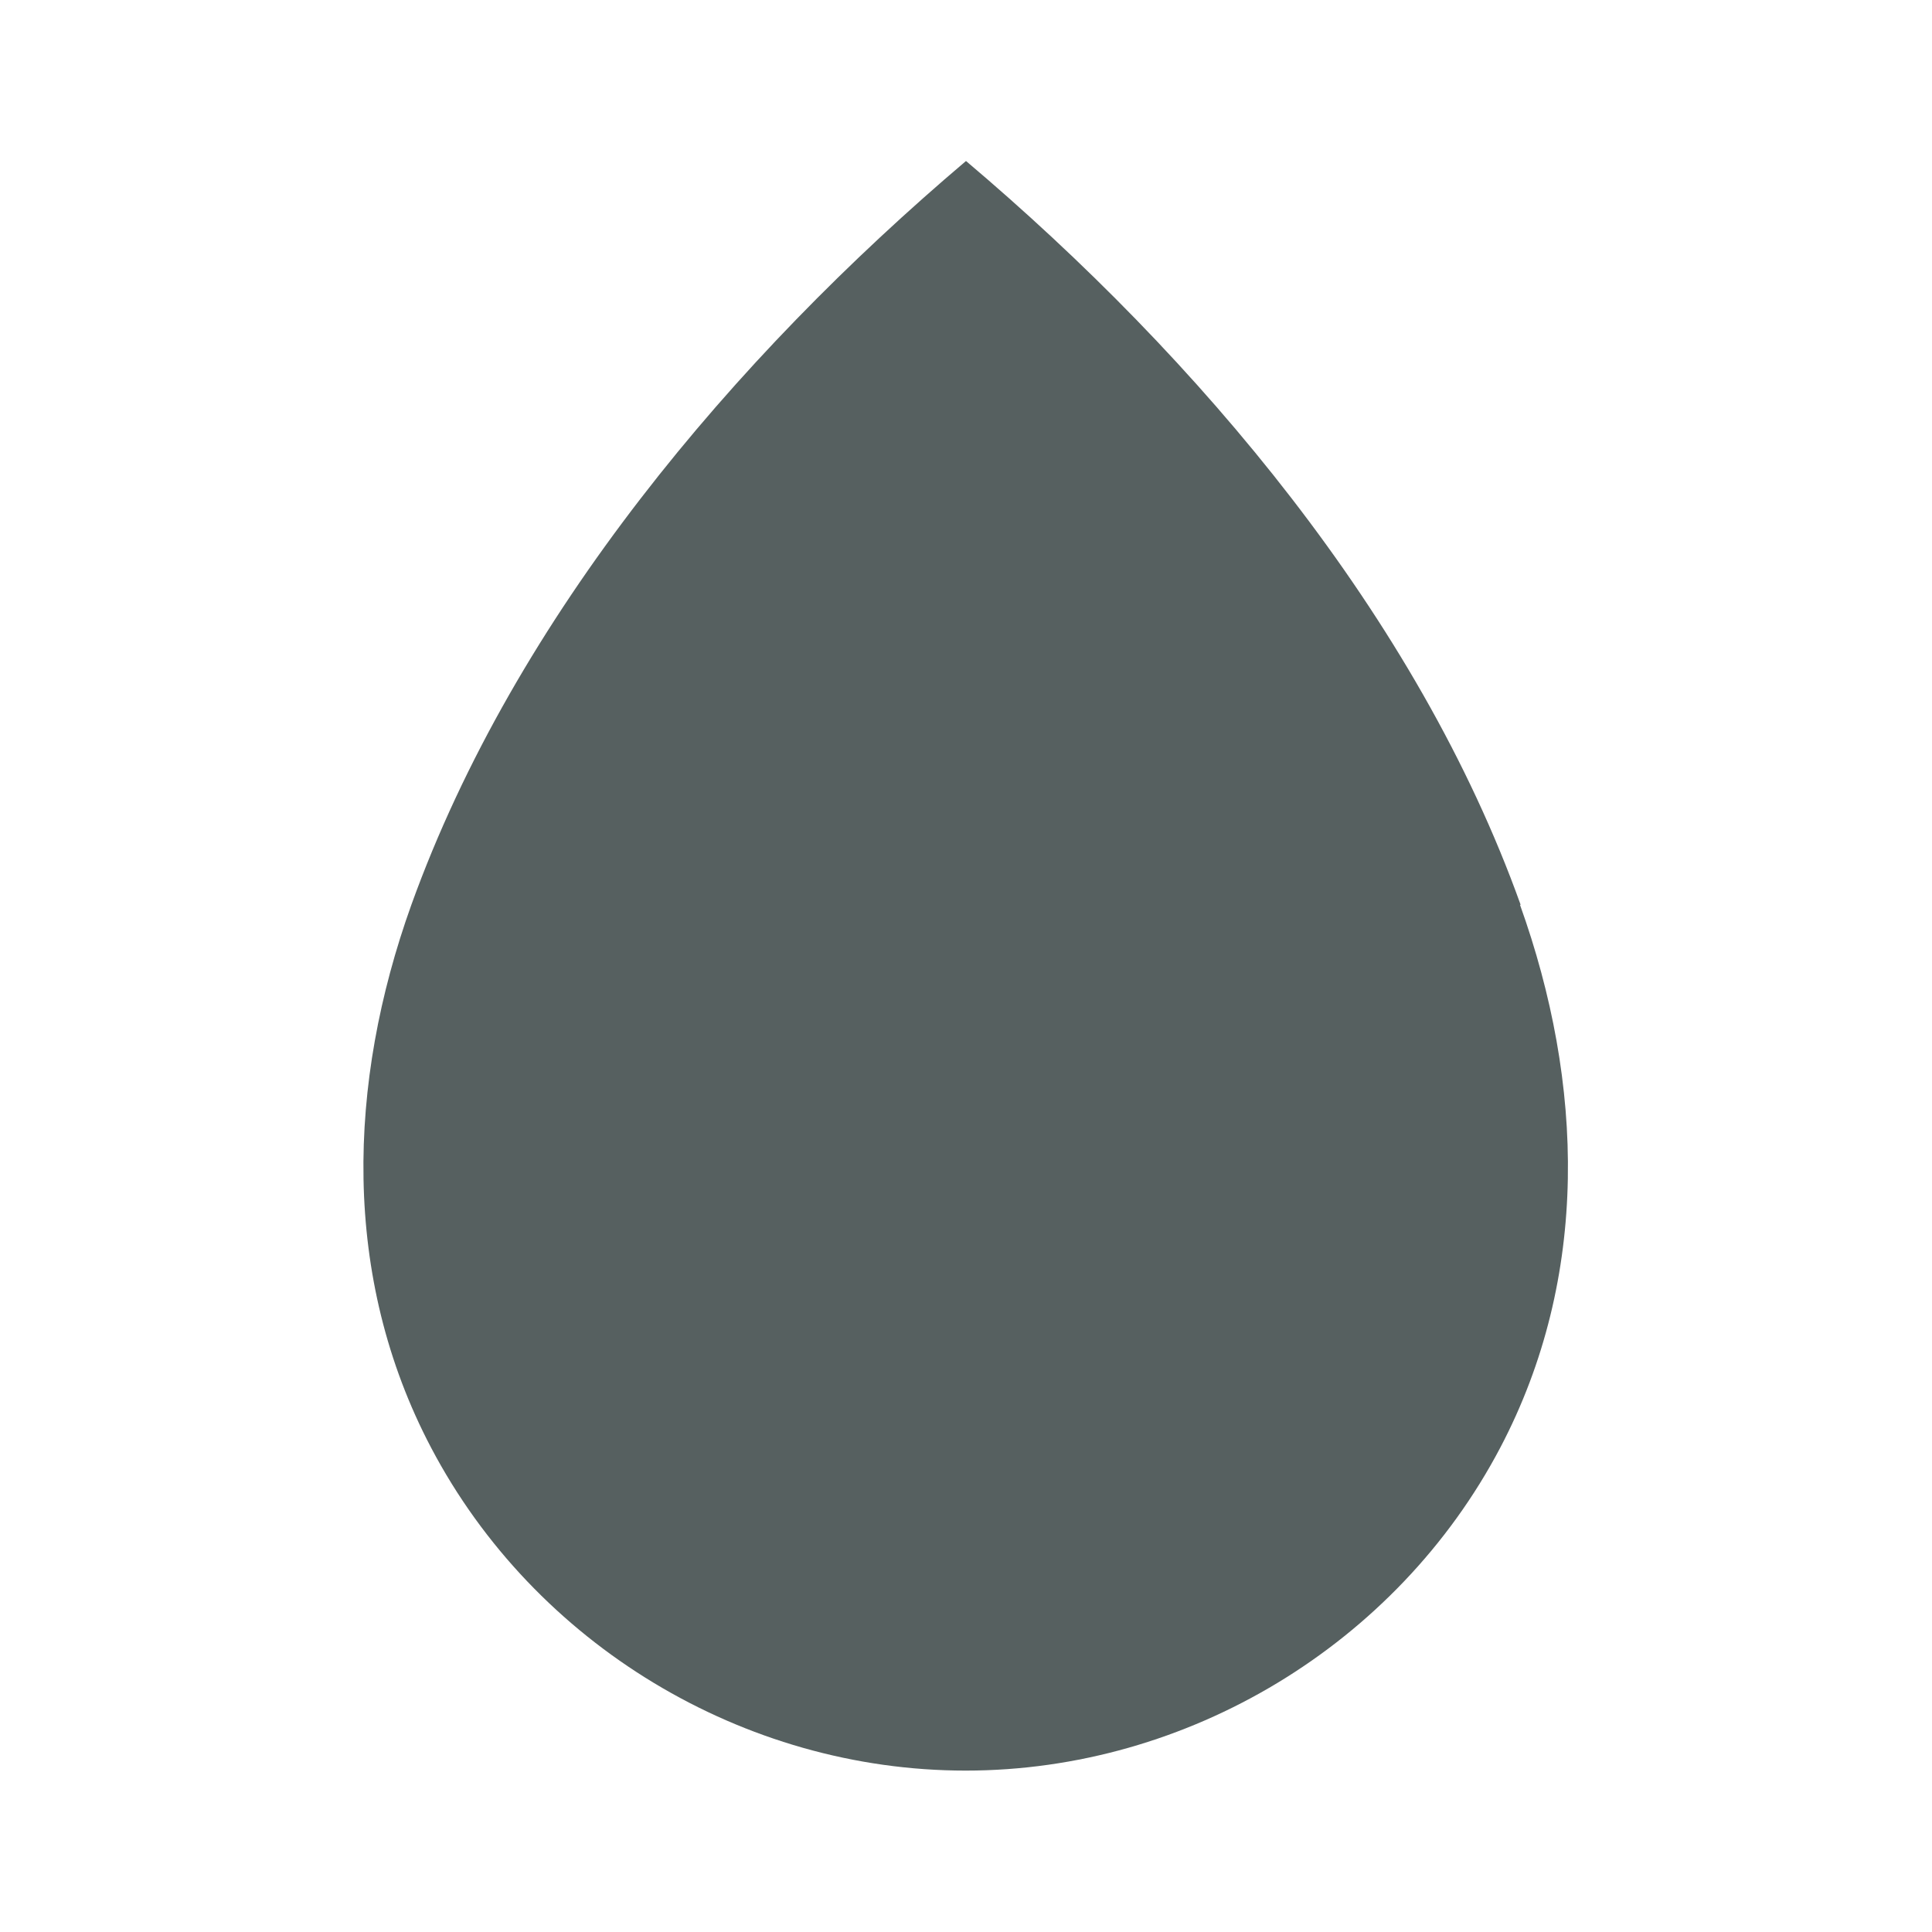 <svg viewBox="0 0 48 48" xmlns="http://www.w3.org/2000/svg"><path d="m37.78 22.48c-2.567-7.165-8.01-13.6-13.78-18.48-5.762 4.883-11.2 11.32-13.78 18.48-1.588 4.43-1.745 9.24 0.492 13.49 2.572 4.888 7.76 8.02 13.28 8.02s10.71-3.137 13.28-8.02c2.237-4.252 2.08-9.06 0.492-13.49" fill="#566060"/></svg>
